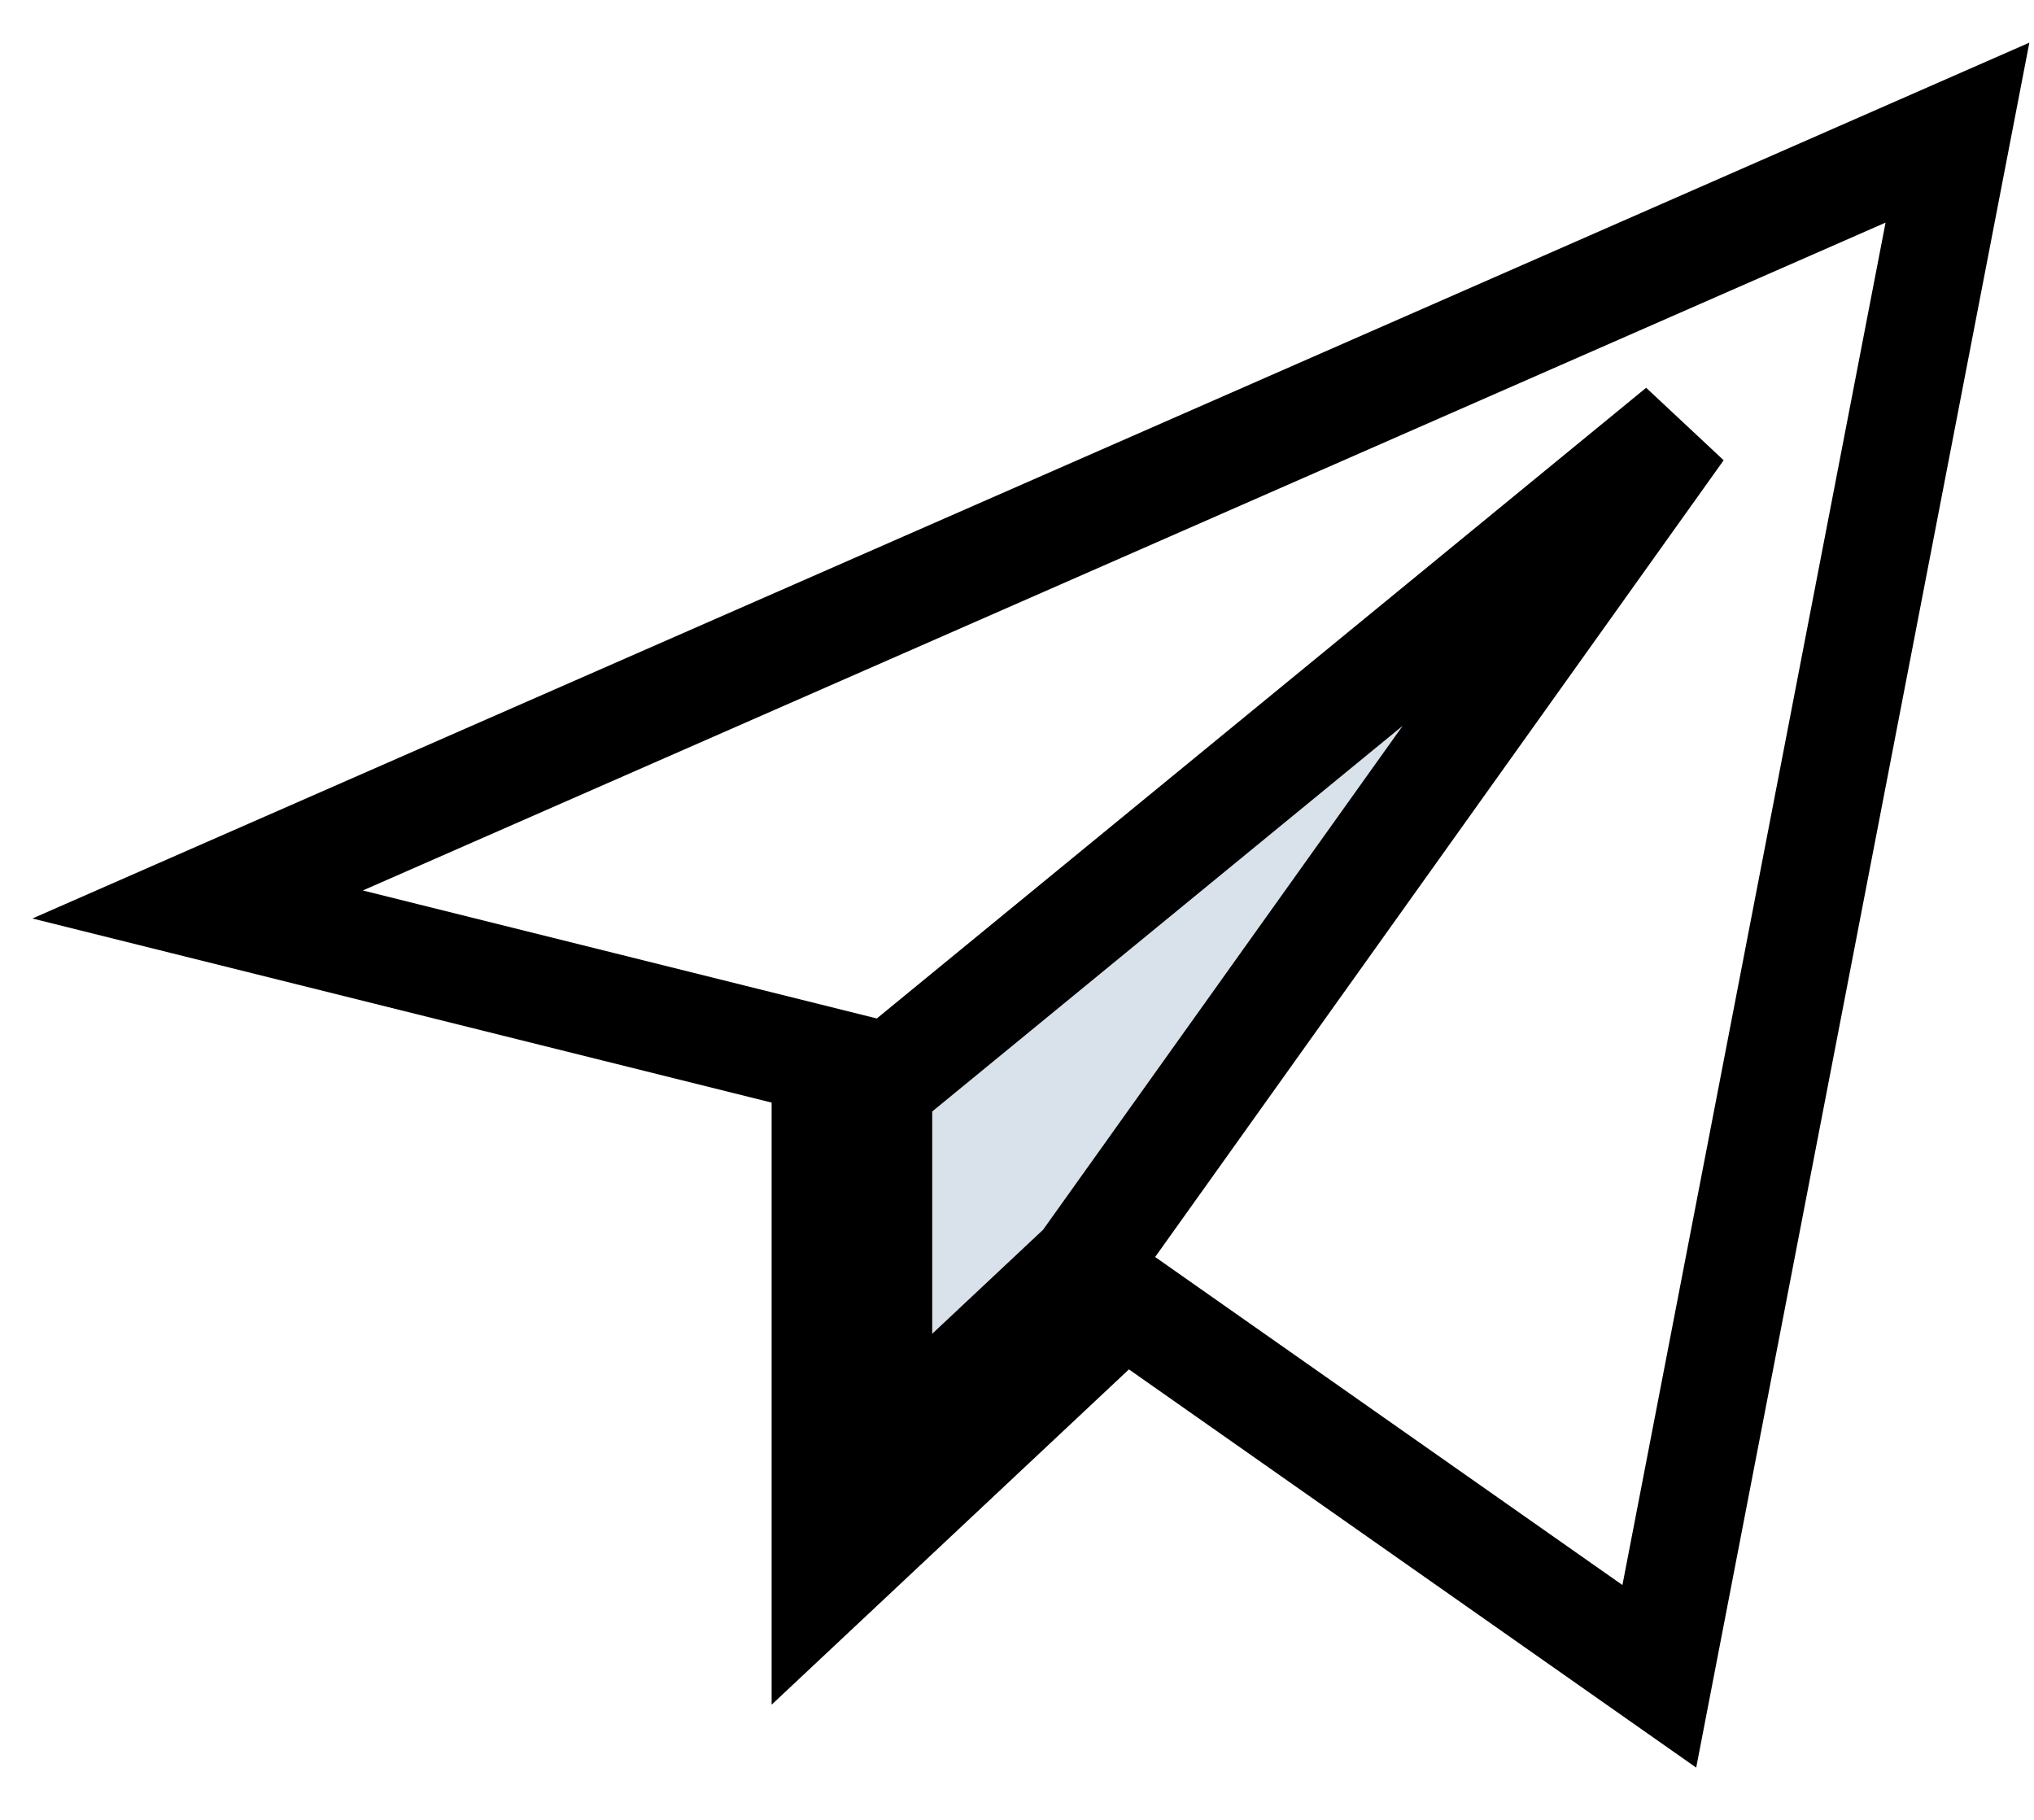 <?xml version="1.0" encoding="UTF-8"?>
<svg width="19px" height="17px" viewBox="0 0 19 17" version="1.1" xmlns="http://www.w3.org/2000/svg" xmlns:xlink="http://www.w3.org/1999/xlink">
    <title>AE4081D7-E295-4C8A-BA68-27FE3F9D5F57</title>
    <g id="Plateforme" stroke="none" stroke-width="1" fill="none" fill-rule="evenodd">
        <g id="3-Messagerie" transform="translate(-111, -227)" stroke="#000000">
            <g id="col-gauche" transform="translate(80, 64)">
                <g id="icon/envoyes" transform="translate(32.846, 164.239)">
                    <path d="M13.848,2.77 L8.276,10.579 L6.362,12.375 L6.362,8.907 L13.848,2.77 Z" id="Path-5" fill="#D9E2EA"></path>
                    <polygon id="Path-4" points="8.654 10.91 13.654 14.42 16.439 0 0 7.21 5.862 8.67 5.862 13.53"></polygon>
                </g>
            </g>
        </g>
    </g>
</svg>

